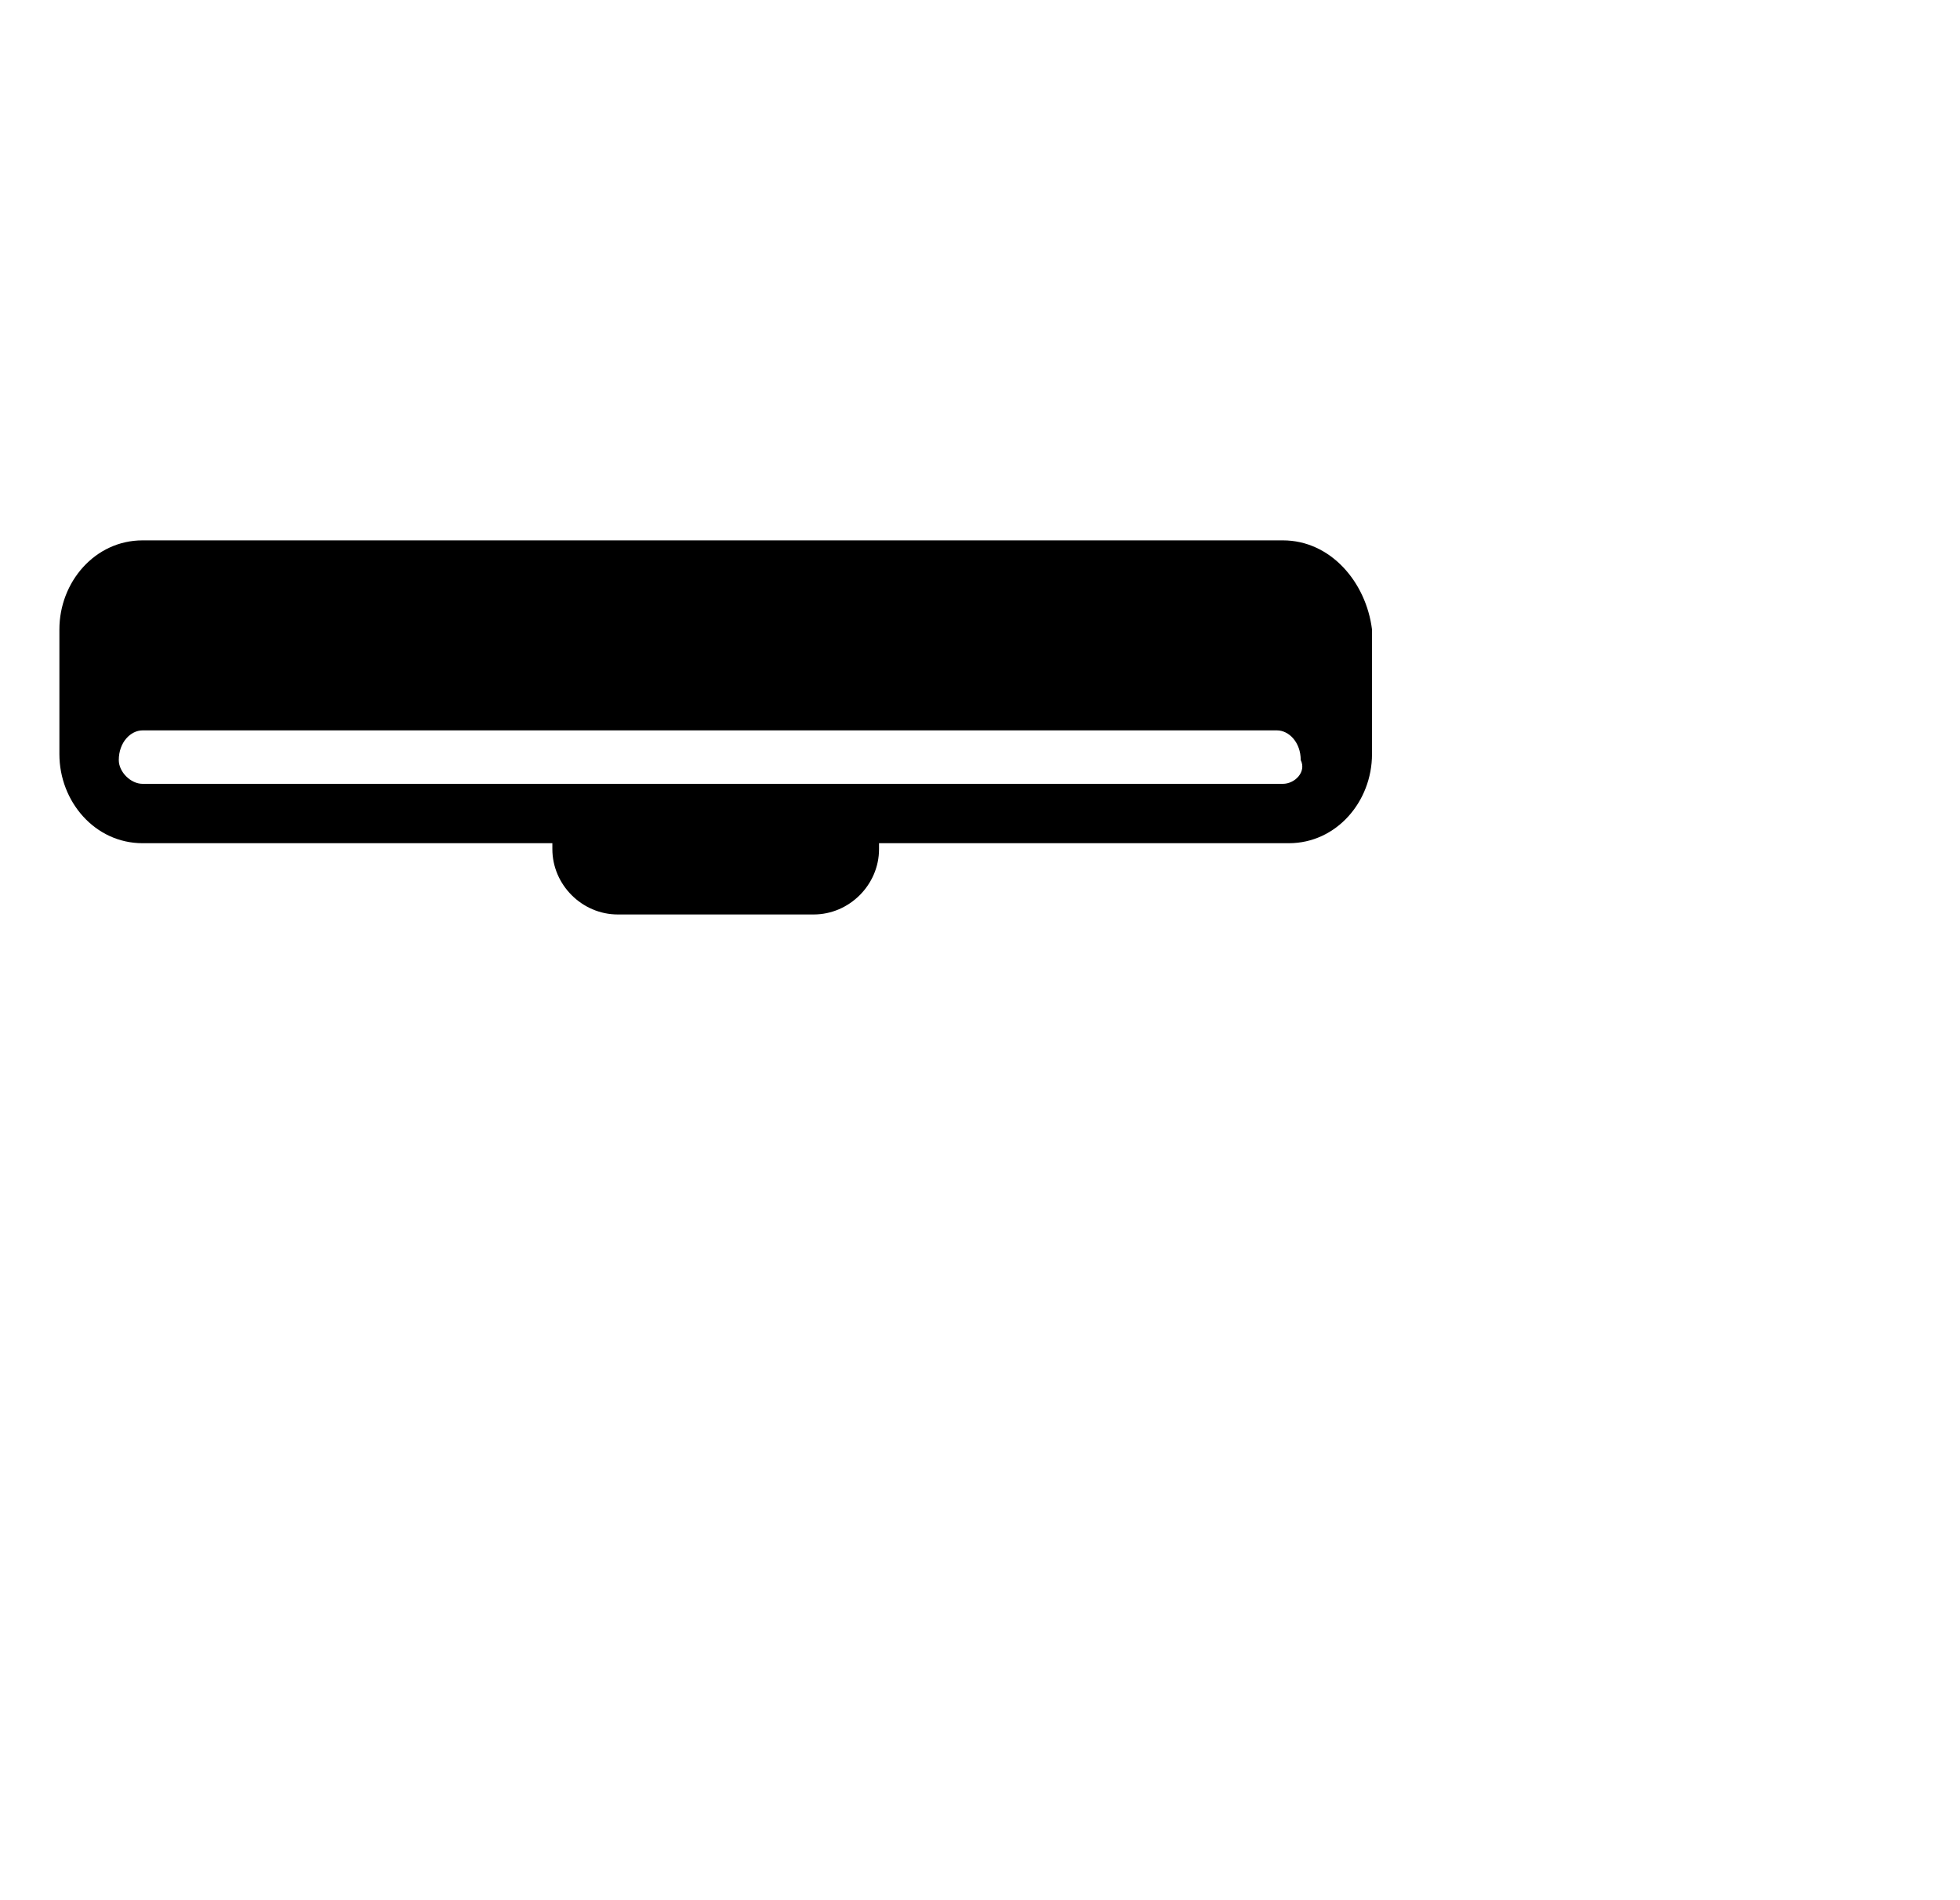 <?xml version="1.0" encoding="UTF-8"?>
<svg width="33px" height="32px" viewBox="0 0 33 32" version="1.1" xmlns="http://www.w3.org/2000/svg" xmlns:xlink="http://www.w3.org/1999/xlink">
    <!-- Generator: Sketch 51.3 (57544) - http://www.bohemiancoding.com/sketch -->
    <style>path{fill:#000}@media (prefers-color-scheme:dark){path{fill:#fff}}</style>
            <path d="M21.6,9.1H2.4C1.6,9.1,1,9.8,1,10.6v2.1c0,0.8,0.6,1.5,1.4,1.5h6.9c0,0,0,0,0,0.1c0,0.6,0.5,1.1,1.1,1.1h3.3 c0.6,0,1.1-0.5,1.1-1.1c0,0,0,0,0-0.1h6.9c0.8,0,1.4-0.7,1.4-1.5v-2.1C23,9.8,22.4,9.1,21.6,9.1z M21.6,13.2H2.4 C2.2,13.2,2,13,2,12.8c0-0.3,0.2-0.5,0.4-0.5h19.1c0.2,0,0.4,0.2,0.4,0.5C22,13,21.8,13.2,21.6,13.2z"/>

</svg>